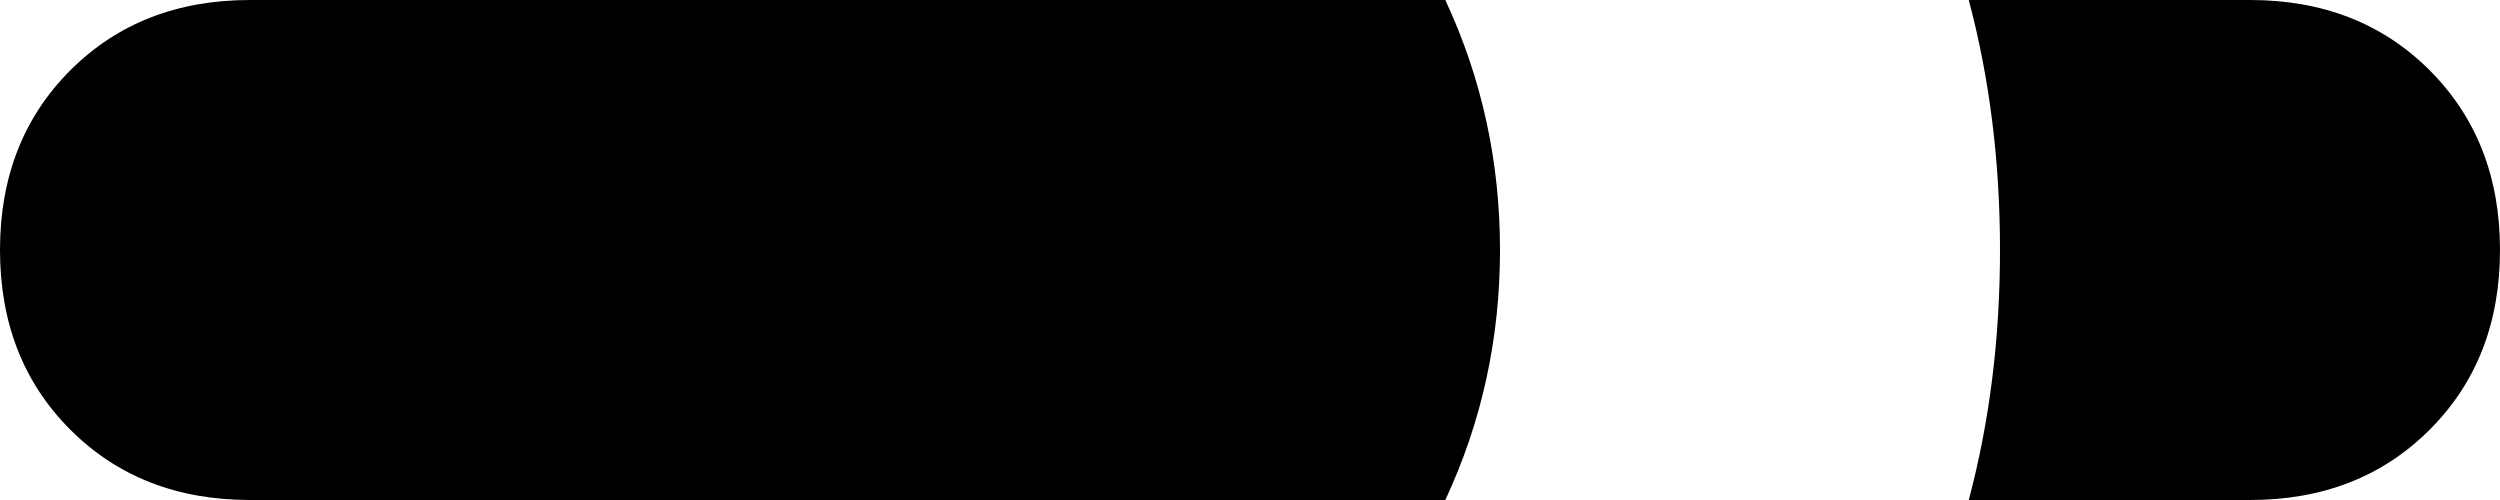 <svg xmlns="http://www.w3.org/2000/svg" viewBox="0 0 320 64">
    <path d="M 185 0 L 32 0 Q 18 0 9 9 Q 0 18 0 32 Q 0 46 9 55 Q 18 64 32 64 L 185 64 Q 192 49 192 32 Q 192 15 185 0 L 185 0 Z M 252 64 L 288 64 Q 302 64 311 55 Q 320 46 320 32 Q 320 18 311 9 Q 302 0 288 0 L 252 0 Q 256 15 256 32 Q 256 49 252 64 L 252 64 Z"/>
</svg>
